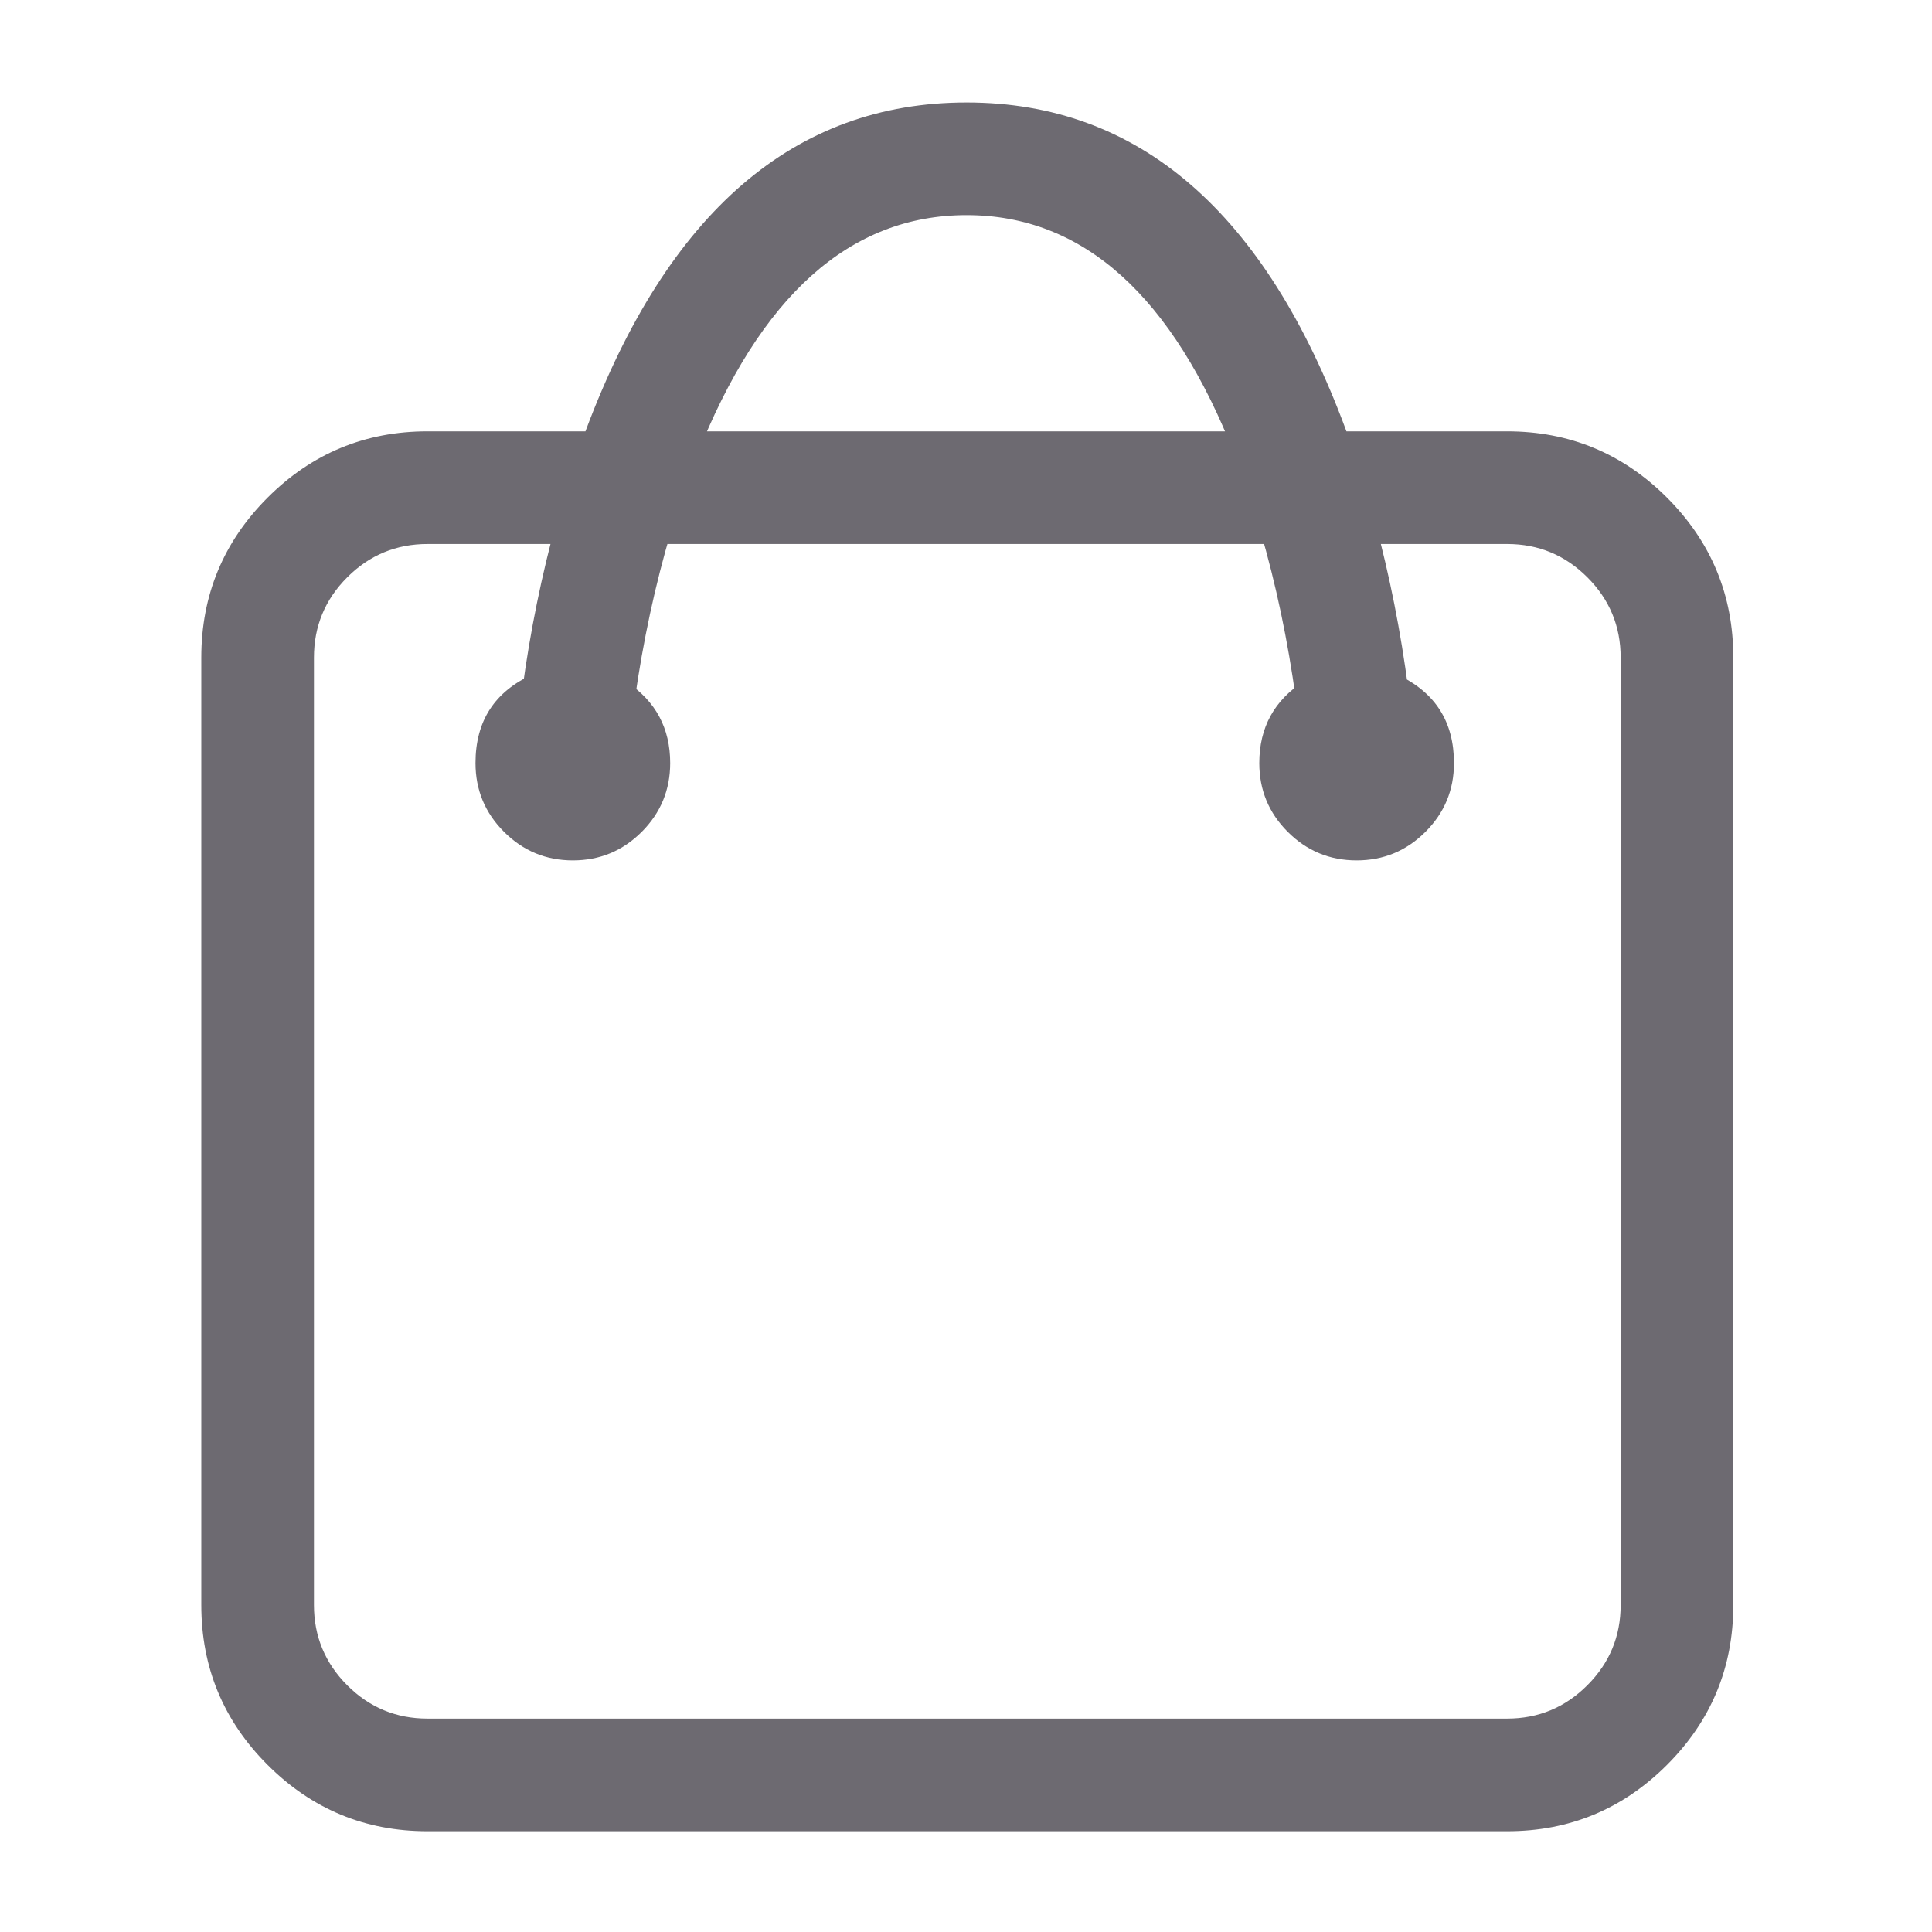 <svg xmlns="http://www.w3.org/2000/svg" xmlns:xlink="http://www.w3.org/1999/xlink" fill="none" version="1.1" width="26" height="26" viewBox="0 0 26 26"><defs><clipPath id="master_svg0_138_20825/67_10005"><rect x="0" y="0" width="26" height="26" rx="0"/></clipPath></defs><g clip-path="url(#master_svg0_138_20825/67_10005)"><g><path d="M20.282,6.055L17.944,6.055C17.923,5.996,17.902,5.937,17.88,5.877C16.851,3.098,15.167,1.629,13.008,1.629C10.851,1.629,9.161,3.098,8.119,5.875C8.097,5.935,8.075,5.995,8.053,6.055L5.753,6.055C4.212,6.055,2.959,7.308,2.959,8.849L2.959,21.6C2.959,23.14,4.212,24.394,5.753,24.394L20.282,24.394C21.823,24.394,23.076,23.14,23.076,21.6L23.076,8.849C23.076,7.308,21.823,6.055,20.282,6.055ZM13.008,2.645C15.007,2.645,16.179,4.309,16.858,6.055L9.141,6.055C9.829,4.309,11.009,2.645,13.008,2.645ZM22.06,21.6C22.06,22.58,21.262,23.378,20.282,23.378L5.753,23.378C4.773,23.378,3.975,22.58,3.975,21.6L3.975,8.849C3.975,7.868,4.773,7.071,5.753,7.071L7.733,7.071C7.486,7.966,7.35,8.773,7.279,9.3C6.908,9.465,6.649,9.837,6.649,10.269C6.649,10.854,7.124,11.329,7.709,11.329C8.295,11.329,8.769,10.854,8.769,10.269C8.769,9.9,8.581,9.575,8.295,9.385C8.372,8.837,8.522,7.986,8.793,7.071L17.201,7.071C17.466,7.981,17.612,8.828,17.686,9.375C17.392,9.564,17.197,9.893,17.197,10.269C17.197,10.854,17.671,11.329,18.257,11.329C18.842,11.329,19.317,10.854,19.317,10.269C19.317,9.843,19.066,9.477,18.704,9.308C18.636,8.78,18.503,7.97,18.26,7.071L20.282,7.071C21.262,7.071,22.06,7.868,22.06,8.849L22.06,21.6Z" fill="#6D6A71" fill-opacity="1"/><path d="M22.31,8.849L22.31,21.6Q22.31,22.438,21.715,23.033Q21.121,23.628,20.282,23.628L5.753,23.628Q4.914,23.628,4.32,23.033Q3.725,22.438,3.725,21.6L3.725,8.849Q3.725,8.01,4.32,7.415Q4.914,6.821,5.753,6.821L8.061,6.821L7.974,7.137Q7.679,8.209,7.527,9.334L7.508,9.472L7.38,9.529Q6.899,9.743,6.899,10.269Q6.899,10.604,7.136,10.842Q7.374,11.079,7.709,11.079Q8.045,11.079,8.282,10.842Q8.519,10.604,8.519,10.269Q8.519,9.834,8.157,9.594L8.025,9.506L8.047,9.35Q8.22,8.122,8.553,7L8.606,6.821L17.389,6.821L17.441,7.001Q17.767,8.119,17.934,9.342L17.956,9.5L17.821,9.586Q17.447,9.826,17.447,10.269Q17.447,10.604,17.684,10.842Q17.921,11.079,18.257,11.079Q18.592,11.079,18.829,10.842Q19.067,10.604,19.067,10.269Q19.067,9.753,18.599,9.535L18.474,9.476L18.457,9.34Q18.31,8.212,18.018,7.136L17.933,6.821L20.282,6.821Q21.121,6.821,21.715,7.415Q22.31,8.01,22.31,8.849L22.31,8.849ZM21.81,8.849Q21.81,8.217,21.362,7.769Q20.914,7.321,20.282,7.321L18.26,7.321L18.26,7.071L18.501,7.005Q18.801,8.114,18.952,9.276L18.704,9.308L18.81,9.081Q19.567,9.435,19.567,10.269Q19.567,10.812,19.183,11.195Q18.799,11.579,18.257,11.579Q17.714,11.579,17.33,11.195Q16.947,10.812,16.947,10.269Q16.947,9.552,17.552,9.165L17.686,9.375L17.439,9.409Q17.277,8.223,16.961,7.141L17.201,7.071L17.201,7.321L8.793,7.321L8.793,7.071L9.033,7.142Q8.71,8.229,8.542,9.42L8.295,9.385L8.433,9.177Q9.019,9.566,9.019,10.269Q9.019,10.811,8.636,11.195Q8.252,11.579,7.709,11.579Q7.167,11.579,6.783,11.195Q6.399,10.811,6.399,10.269Q6.399,9.418,7.177,9.072L7.279,9.3L7.031,9.267Q7.188,8.108,7.492,7.004L7.733,7.071L7.733,7.321L5.753,7.321Q5.121,7.321,4.673,7.769Q4.225,8.217,4.225,8.849L4.225,21.6Q4.225,22.231,4.673,22.68Q5.121,23.128,5.753,23.128L20.282,23.128Q20.914,23.128,21.362,22.679Q21.81,22.231,21.81,21.6L21.81,8.849L21.81,8.849ZM8.908,5.963Q10.315,2.395,13.008,2.395Q15.702,2.395,17.091,5.964L17.224,6.305L8.774,6.305L8.908,5.963ZM9.373,6.146L9.141,6.055L9.141,5.805L16.858,5.805L16.858,6.055L16.625,6.145Q15.36,2.895,13.008,2.895Q10.655,2.895,9.373,6.146ZM22.826,8.849Q22.826,7.797,22.08,7.051Q21.334,6.305,20.282,6.305L17.769,6.305L17.645,5.962Q16.133,1.879,13.008,1.879Q9.884,1.879,8.353,5.963L8.228,6.305L5.753,6.305Q4.701,6.305,3.955,7.051Q3.209,7.797,3.209,8.849L3.209,21.6Q3.209,22.652,3.955,23.398Q4.701,24.144,5.753,24.144L20.282,24.144Q21.334,24.144,22.08,23.398Q22.826,22.652,22.826,21.6L22.826,8.849L22.826,8.849ZM23.326,8.849L23.326,21.6Q23.326,22.859,22.434,23.751Q21.541,24.644,20.282,24.644L5.753,24.644Q4.494,24.644,3.601,23.751Q2.709,22.859,2.709,21.6L2.709,8.849Q2.709,7.59,3.601,6.697Q4.494,5.805,5.753,5.805L8.053,5.805L8.053,6.055L7.819,5.969L7.885,5.788Q9.538,1.379,13.008,1.379Q16.481,1.379,18.115,5.792L18.179,5.97L17.944,6.055L17.944,5.805L20.282,5.805Q21.541,5.805,22.434,6.697Q23.326,7.59,23.326,8.849L23.326,8.849Z" fill="#6D6A71" fill-opacity="1"/></g></g></svg>
